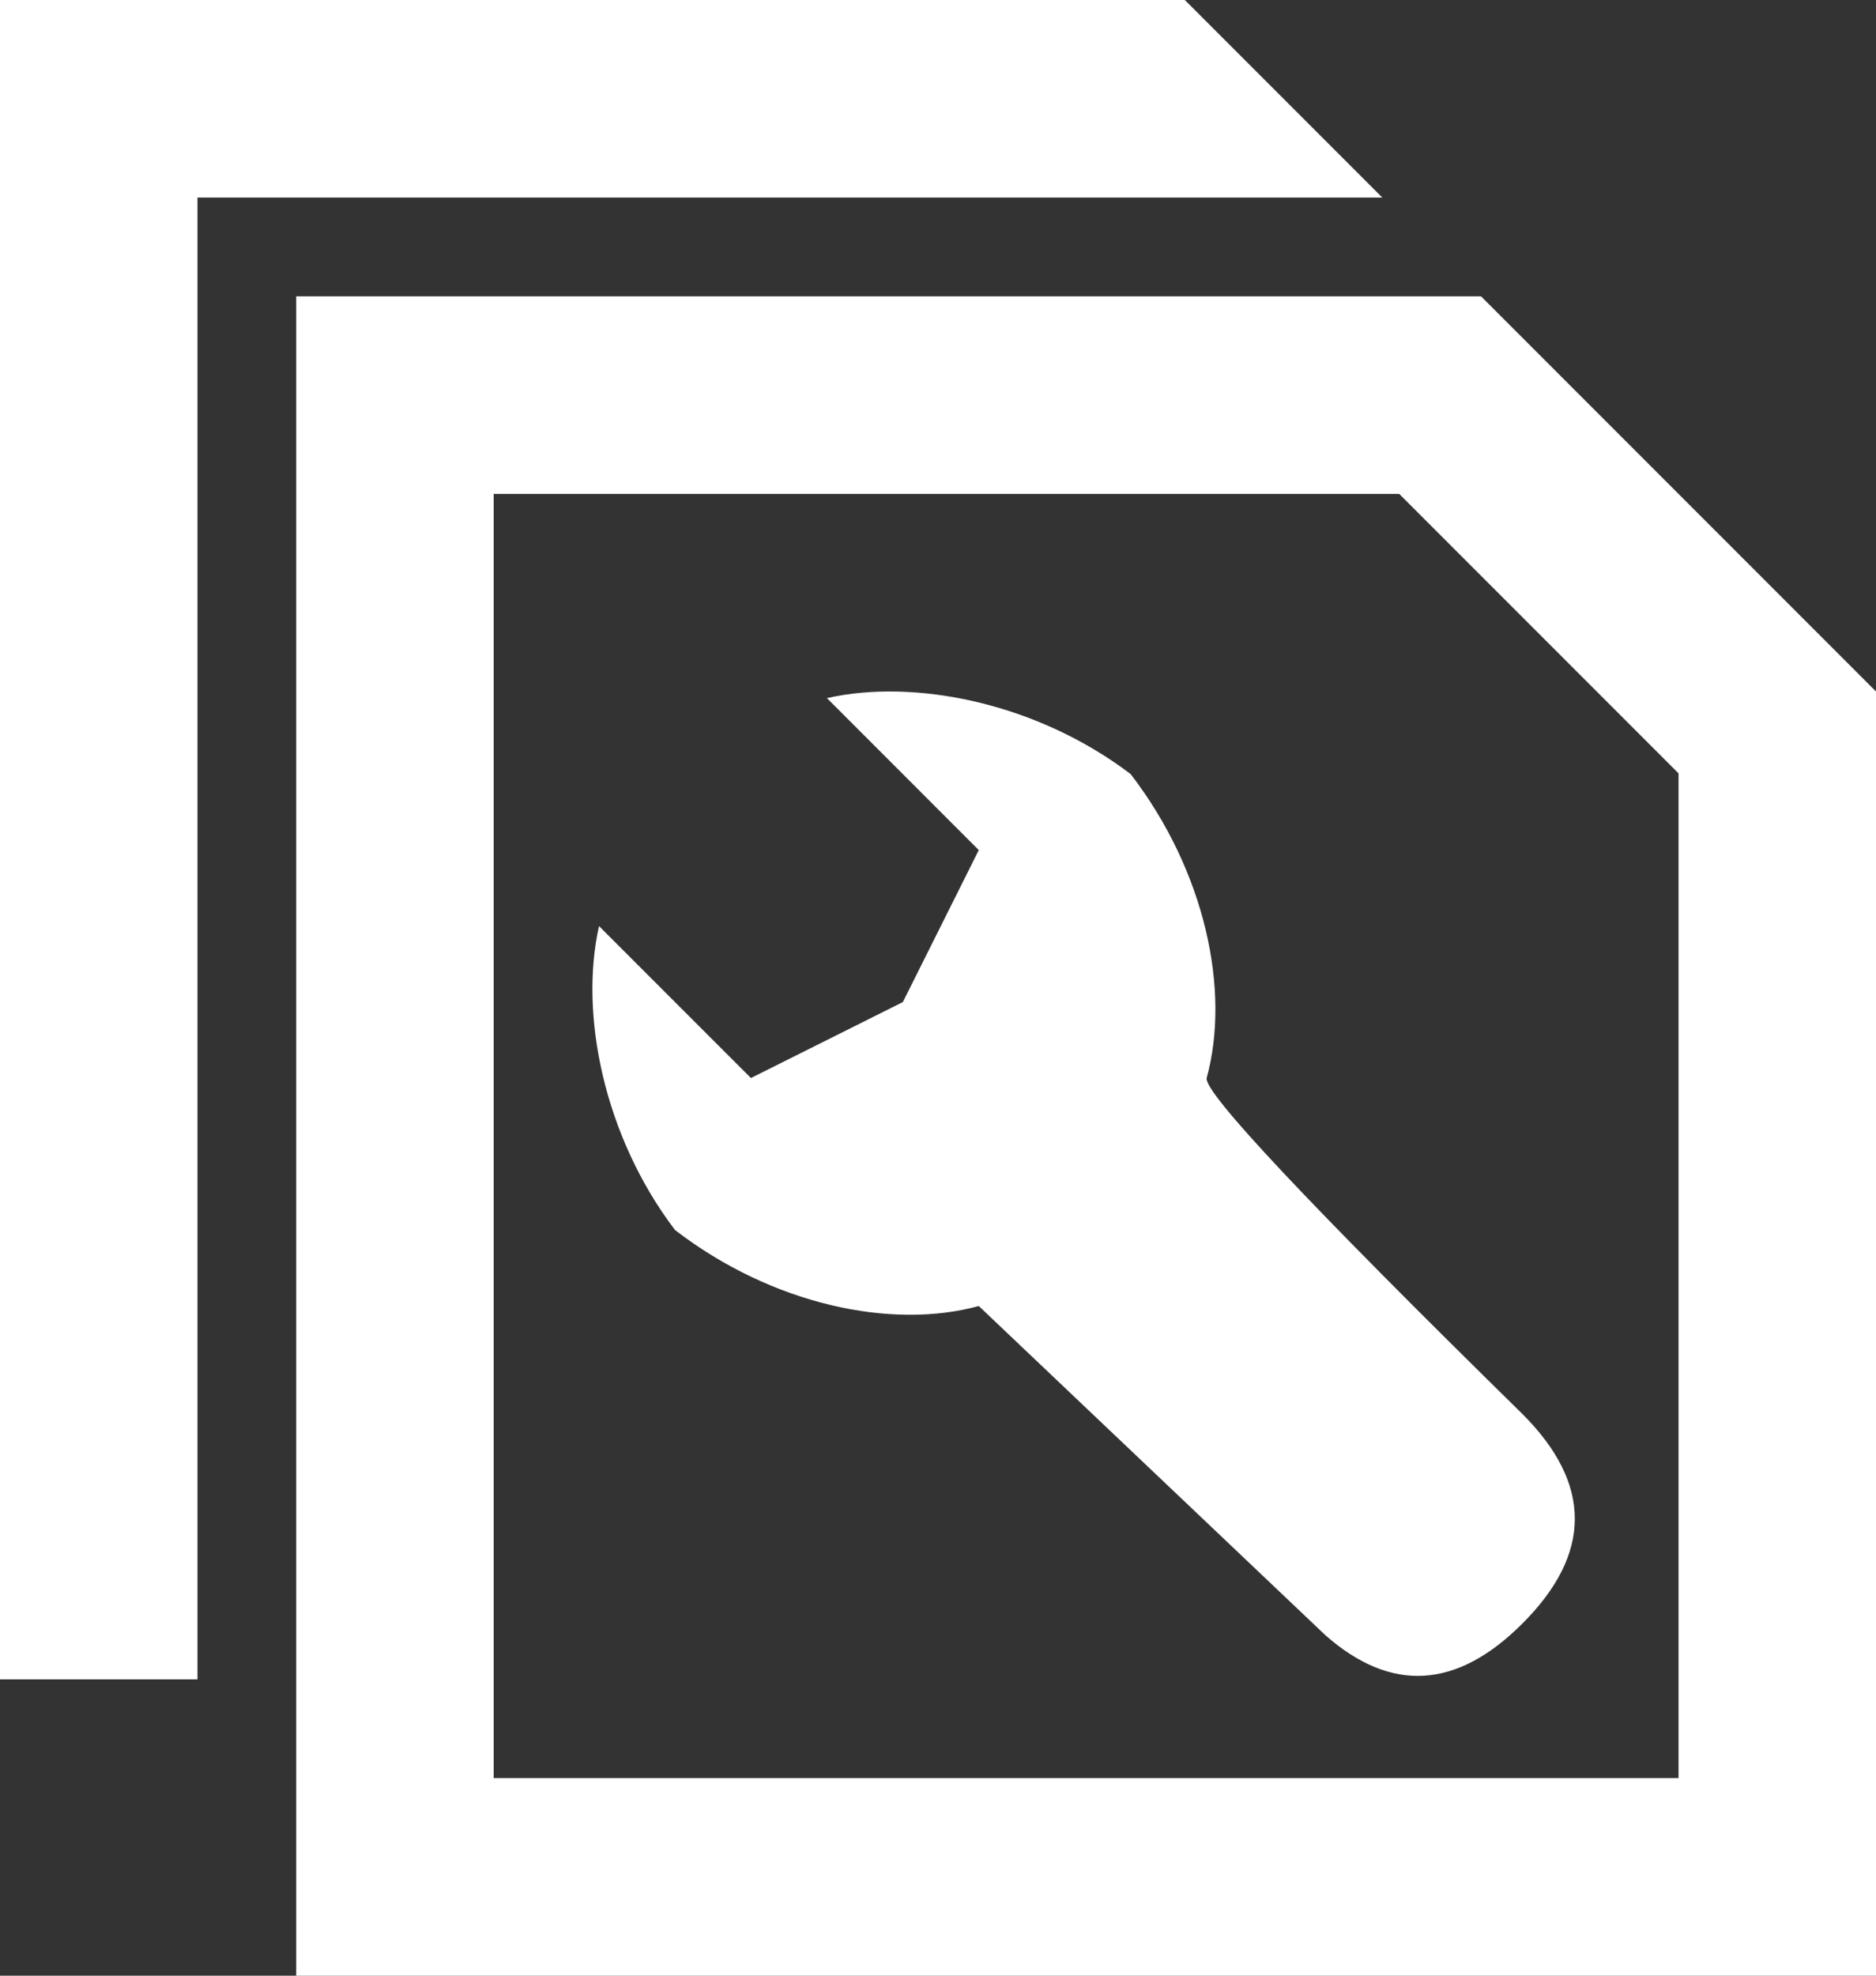 <svg width="38" height="40" viewBox="0 0 38 40" fill="none" xmlns="http://www.w3.org/2000/svg">
<rect x="0" y="0" width="38" height="40" fill="#333333" stroke="none"/>
<path fill-rule="evenodd" clip-rule="evenodd" d="M30 6L38 14V40H6V6H30ZM28.343 10H10V36H34V15.657L28.343 10ZM24 0L28 4H4V34H0V0H24ZM22.903 15.673C24.416 17.64 24.927 20.06 24.442 21.826C24.381 22.117 26.514 24.384 30.838 28.628C32.253 30.042 32.253 31.456 30.838 32.87C29.508 34.201 28.177 34.279 26.845 33.105L19.826 26.442C18.059 26.927 15.64 26.416 13.673 24.903C12.23 23.006 11.732 20.527 12.134 18.75L15.211 21.826L18.288 20.288L19.826 17.211L16.75 14.134C18.527 13.732 21.006 14.23 22.903 15.673" fill="white"/>
</svg>
